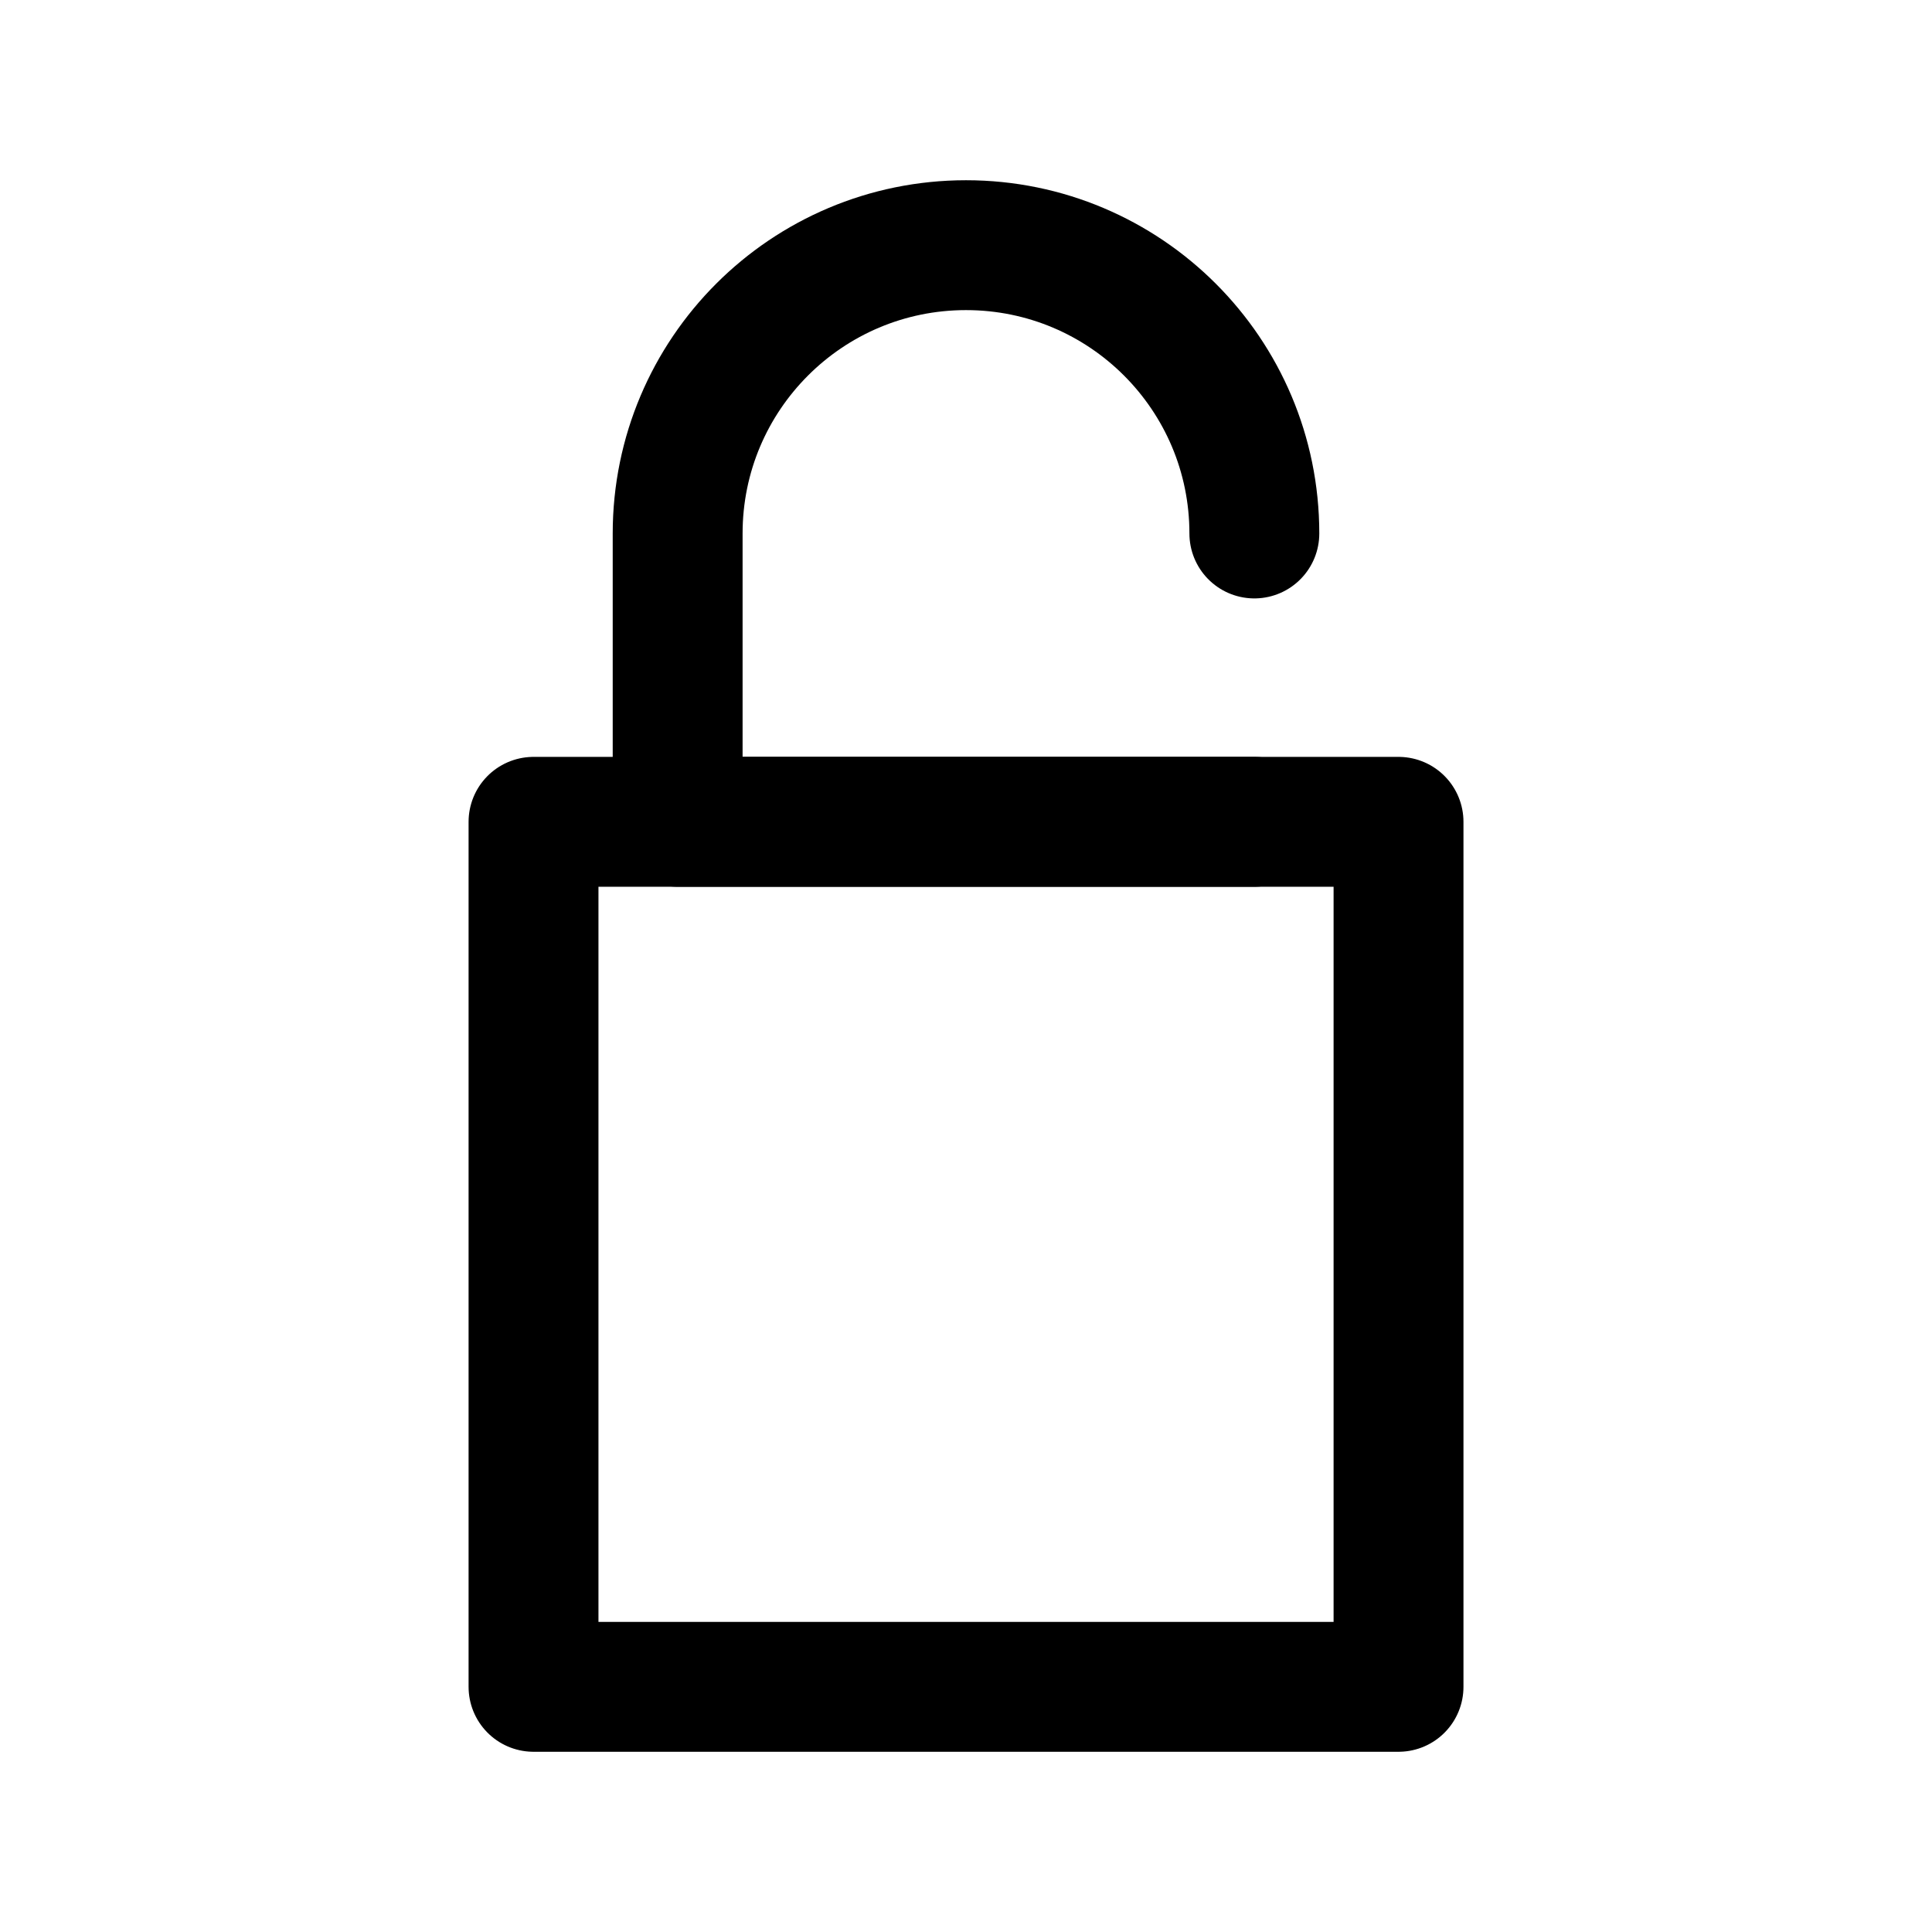 <!-- Generated by IcoMoon.io -->
<svg version="1.1" xmlns="http://www.w3.org/2000/svg" width="40" height="40" viewBox="0 0 40 40">
<title>ut-unlock</title>
<path fill="none" stroke-linejoin="round" stroke-linecap="round" stroke-miterlimit="10" stroke-width="2.689" stroke="#000" d="M25.97 11.045c0-3.297-2.673-5.969-5.97-5.969s-5.97 2.672-5.97 5.969v5.97h11.939"></path>
<path fill="none" stroke-linejoin="round" stroke-linecap="round" stroke-miterlimit="10" stroke-width="2.689" stroke="#000" d="M11.046 17.015h17.909v17.909h-17.909v-17.909z"></path>
</svg>
